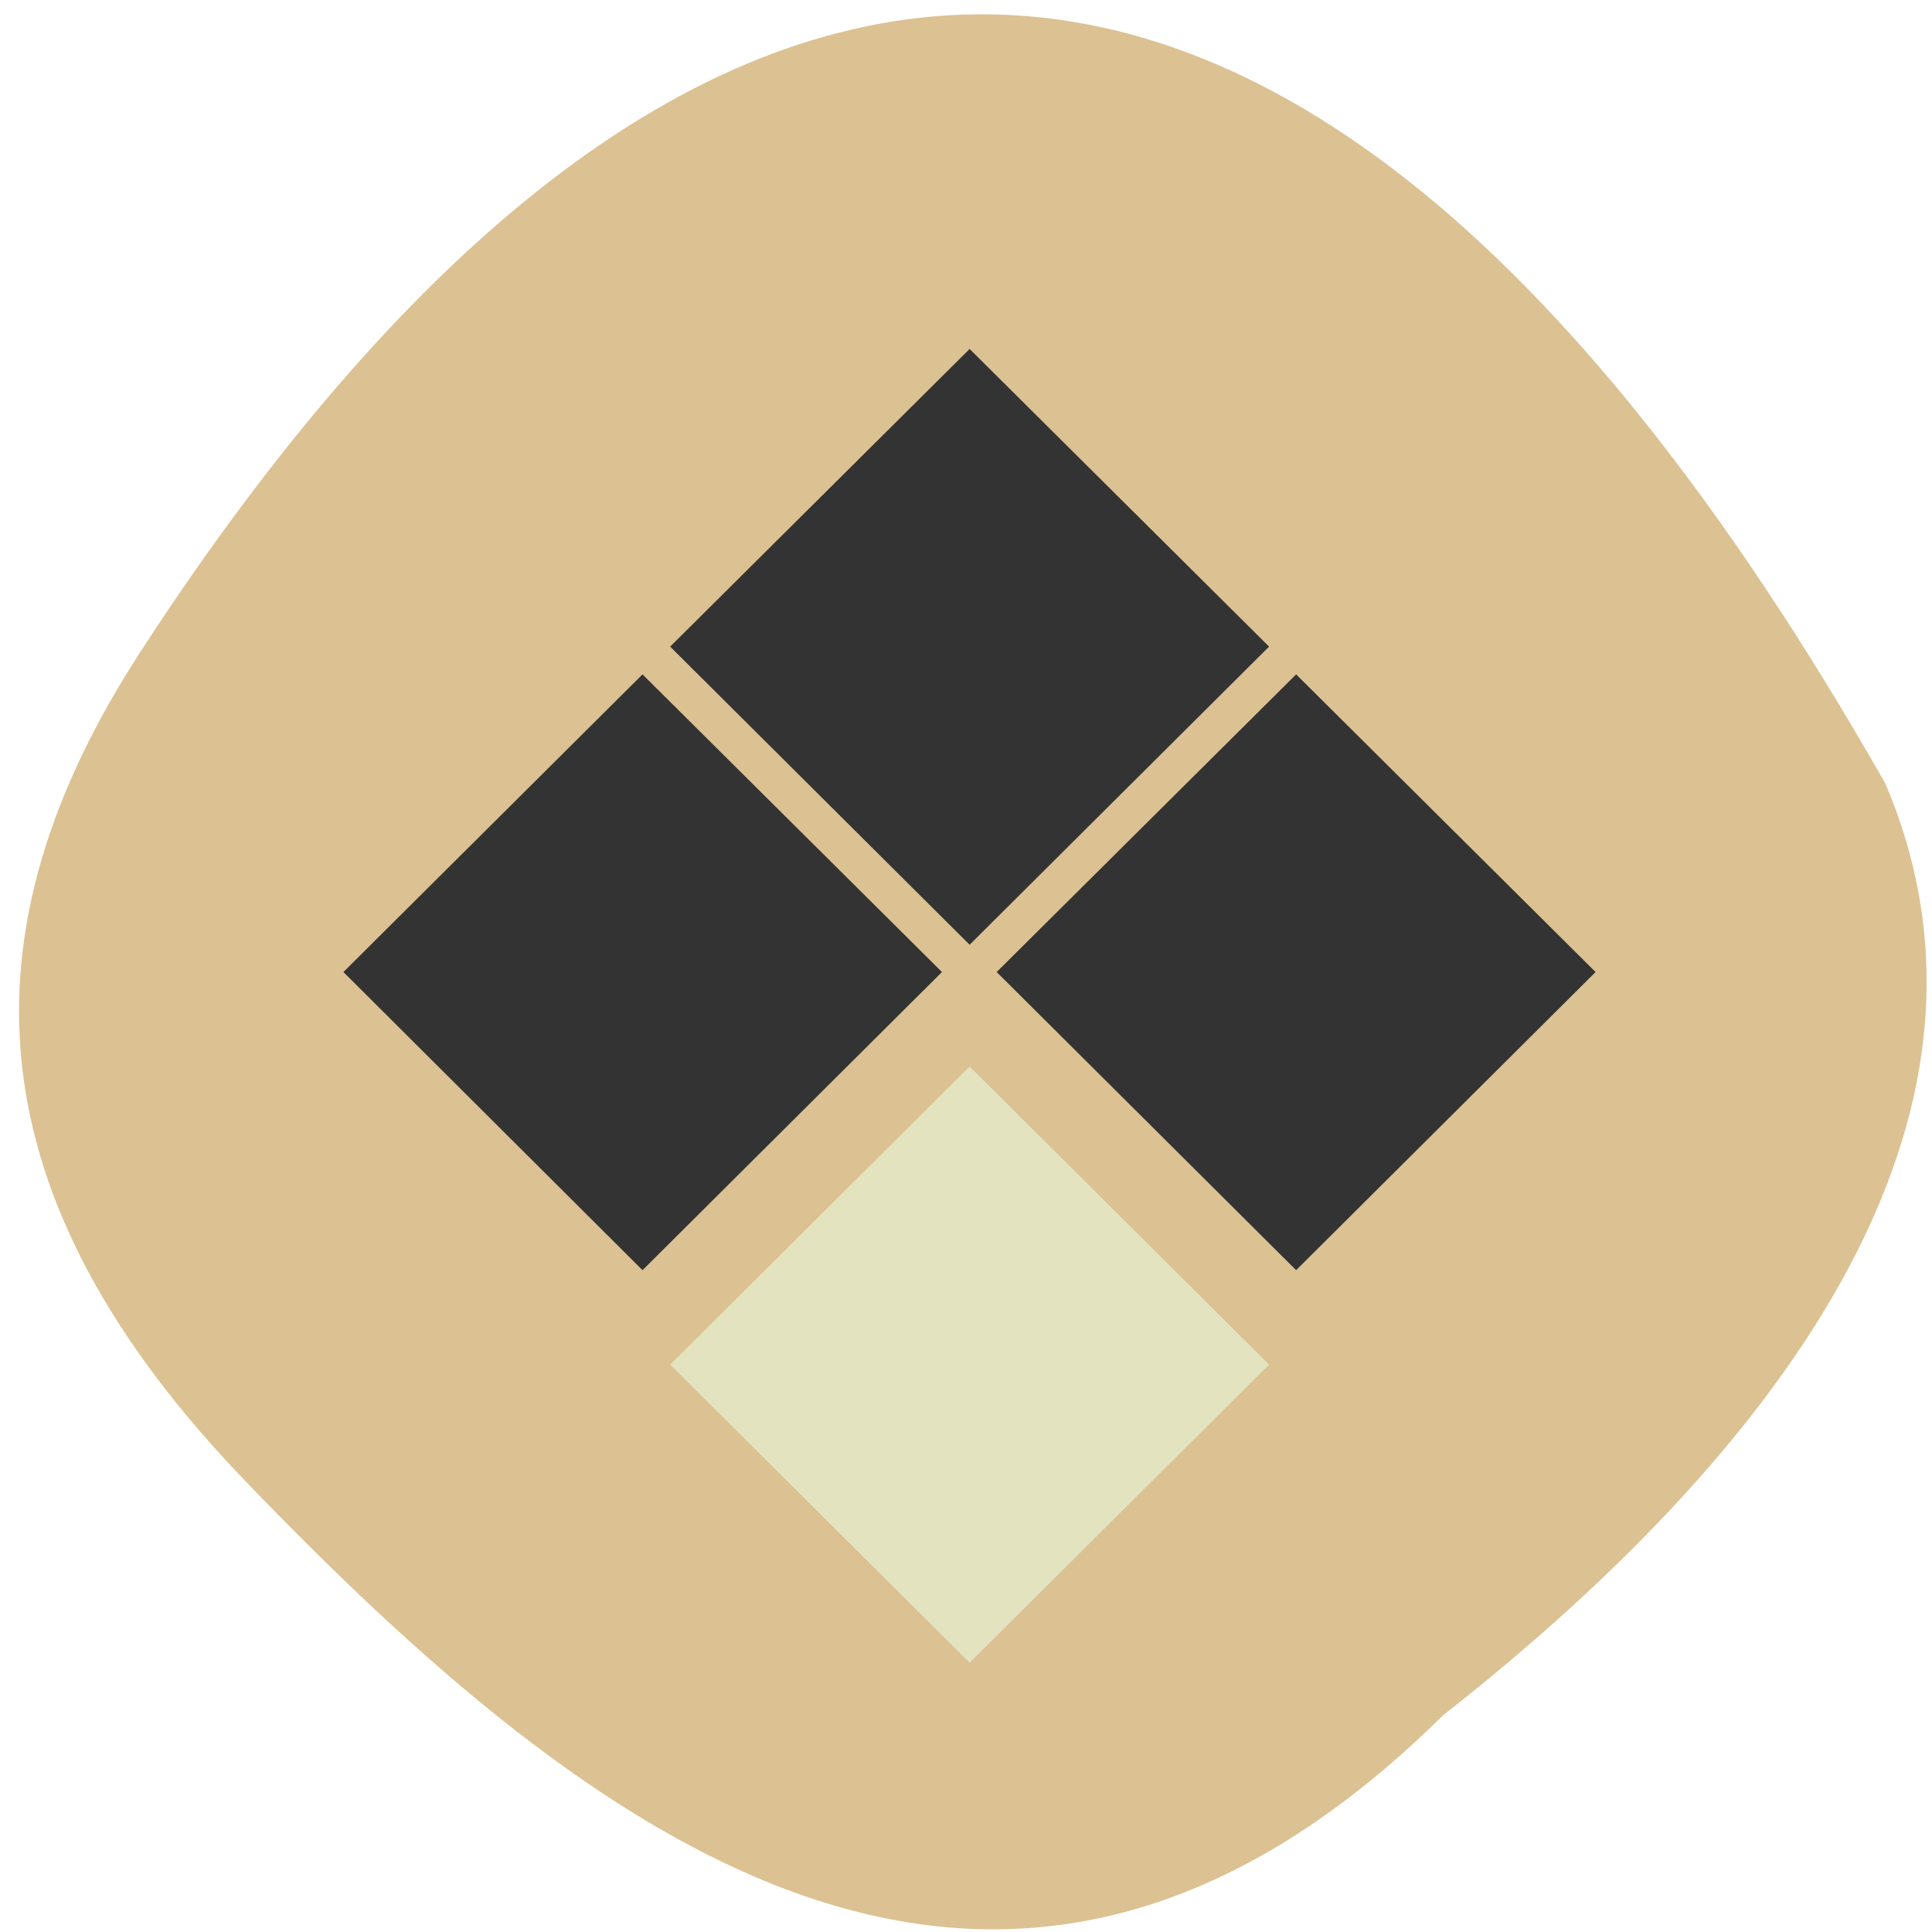 <svg xmlns="http://www.w3.org/2000/svg" viewBox="0 0 16 16"><path d="m 11.949 14.207 c -3.695 3.652 -7.105 0.977 -9.906 -1.93 c -2.285 -2.367 -2.387 -4.562 -0.875 -6.887 c 3.949 -6.074 9.08 -8.328 14.445 1.098 c 1.324 3.105 -1.469 5.996 -3.664 7.719" fill="#dcc192"/><g fill="#333"><path d="m 8.03 7.824 l -2.48 -2.469 l 2.48 -2.465 l 2.48 2.465 l -2.48 2.469"/><path d="m 7.801 8.05 l -2.48 -2.465 l -2.477 2.465 l 2.477 2.469 l 2.48 -2.469"/><path d="m 8.254 8.05 l 2.48 -2.465 l 2.48 2.465 l -2.48 2.469 l -2.48 -2.469"/></g><path d="m 8.03 8.832 l 2.48 2.469 l -2.48 2.469 l -2.48 -2.469 l 2.48 -2.469" fill="#e3e3bf"/></svg>